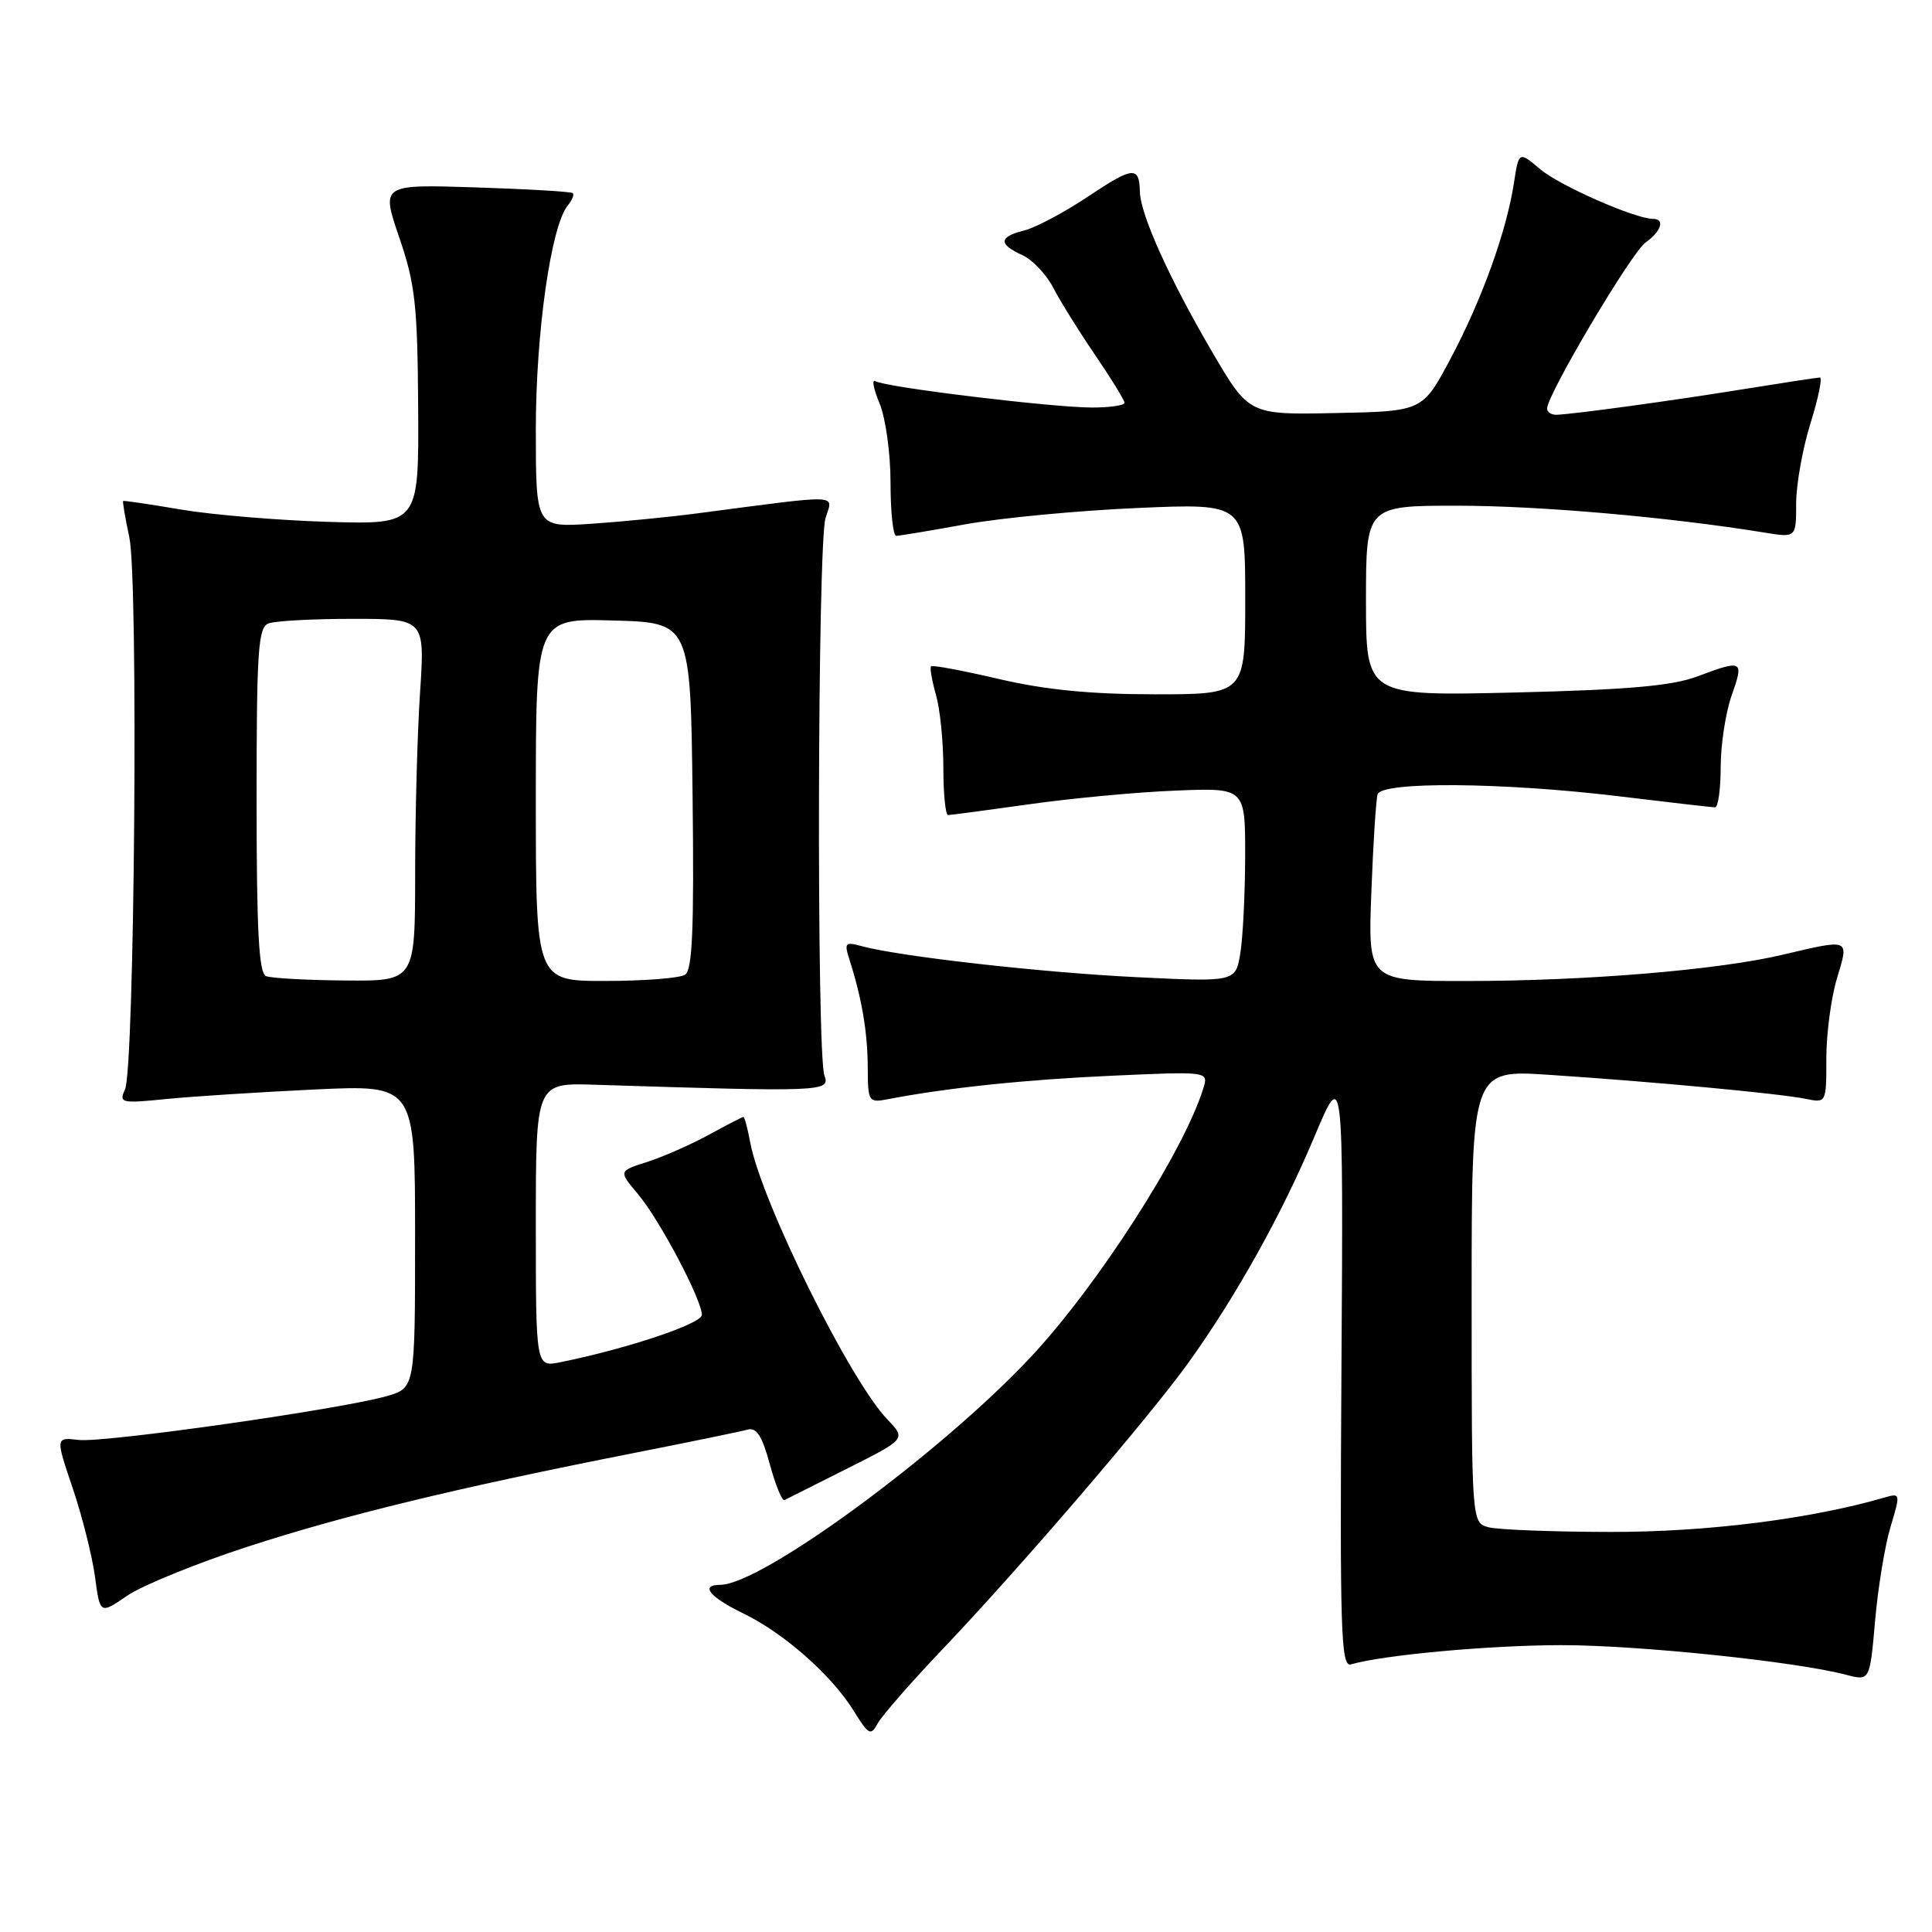 <?xml version="1.0" encoding="UTF-8" standalone="no"?>
<!DOCTYPE svg PUBLIC "-//W3C//DTD SVG 1.1//EN" "http://www.w3.org/Graphics/SVG/1.1/DTD/svg11.dtd" >
<svg xmlns="http://www.w3.org/2000/svg" xmlns:xlink="http://www.w3.org/1999/xlink" version="1.1" viewBox="0 0 256 256">
 <g >
 <path fill="currentColor"
d=" M 124.92 218.50 C 135.35 207.53 152.31 187.76 157.52 180.50 C 163.84 171.68 169.89 160.82 174.19 150.56 C 178.00 141.50 178.00 141.50 177.75 181.24 C 177.53 216.17 177.68 220.92 179.00 220.54 C 183.28 219.29 197.39 218.00 206.82 217.99 C 216.98 217.98 237.91 220.15 244.63 221.92 C 247.76 222.74 247.76 222.74 248.46 214.77 C 248.84 210.39 249.76 204.78 250.51 202.30 C 251.84 197.87 251.83 197.81 249.68 198.44 C 239.87 201.28 226.22 203.00 213.50 202.99 C 205.80 202.98 198.49 202.70 197.25 202.37 C 195.00 201.77 195.00 201.77 195.00 171.75 C 195.00 141.74 195.00 141.74 205.25 142.42 C 218.83 143.31 235.83 144.90 239.25 145.60 C 242.00 146.16 242.00 146.16 242.00 140.24 C 242.00 136.98 242.63 132.22 243.40 129.66 C 245.02 124.29 245.23 124.39 236.20 126.51 C 227.64 128.53 210.22 129.98 194.38 129.99 C 181.26 130.00 181.26 130.00 181.71 118.25 C 181.95 111.79 182.33 105.94 182.54 105.25 C 183.09 103.53 199.13 103.66 214.50 105.51 C 221.10 106.31 226.84 106.97 227.25 106.98 C 227.66 106.99 228.00 104.58 228.00 101.63 C 228.00 98.67 228.66 94.39 229.46 92.13 C 231.10 87.47 230.93 87.37 224.88 89.64 C 221.56 90.88 215.69 91.40 200.75 91.76 C 181.00 92.23 181.00 92.23 181.00 79.62 C 181.00 67.00 181.00 67.00 193.25 67.01 C 204.08 67.02 221.17 68.52 233.75 70.56 C 238.00 71.26 238.00 71.26 238.00 66.72 C 238.00 64.22 238.85 59.44 239.90 56.09 C 240.94 52.74 241.50 50.01 241.15 50.02 C 240.79 50.03 236.22 50.73 231.00 51.57 C 221.47 53.11 208.59 54.87 206.25 54.96 C 205.56 54.98 205.00 54.61 205.00 54.13 C 205.00 52.30 216.19 33.43 218.05 32.13 C 220.12 30.67 220.65 29.00 219.04 29.00 C 216.67 29.00 206.70 24.62 204.11 22.44 C 201.25 20.03 201.25 20.03 200.60 24.27 C 199.61 30.69 196.35 39.72 192.22 47.50 C 188.50 54.50 188.50 54.50 177.00 54.73 C 165.50 54.97 165.50 54.97 160.61 46.62 C 154.96 36.97 151.10 28.40 151.04 25.42 C 150.97 21.98 150.15 22.05 144.19 26.03 C 141.05 28.13 137.25 30.15 135.74 30.53 C 132.35 31.38 132.26 32.34 135.45 33.80 C 136.80 34.41 138.66 36.37 139.58 38.16 C 140.50 39.94 143.00 43.95 145.13 47.07 C 147.26 50.19 149.00 53.03 149.00 53.37 C 149.00 53.72 147.07 54.00 144.71 54.00 C 139.44 54.00 117.30 51.31 116.01 50.51 C 115.49 50.19 115.73 51.50 116.54 53.43 C 117.35 55.38 118.00 60.06 118.00 63.97 C 118.00 67.84 118.34 71.00 118.75 71.00 C 119.16 71.00 123.33 70.31 128.00 69.46 C 132.68 68.62 142.91 67.65 150.75 67.31 C 165.00 66.69 165.00 66.69 165.00 79.35 C 165.00 92.00 165.00 92.00 153.04 92.00 C 144.56 92.00 138.55 91.41 132.40 89.98 C 127.62 88.86 123.56 88.10 123.37 88.29 C 123.19 88.48 123.48 90.17 124.02 92.06 C 124.56 93.94 125.00 98.30 125.00 101.74 C 125.00 105.18 125.28 108.00 125.62 108.00 C 125.96 108.00 130.80 107.35 136.37 106.57 C 141.94 105.78 150.66 104.96 155.75 104.76 C 165.00 104.38 165.00 104.38 164.99 113.44 C 164.98 118.42 164.69 124.21 164.35 126.31 C 163.72 130.12 163.72 130.12 150.61 129.48 C 138.05 128.87 119.11 126.73 114.14 125.36 C 112.00 124.77 111.85 124.94 112.54 127.10 C 114.19 132.26 114.95 136.70 114.98 141.33 C 115.00 146.05 115.06 146.15 117.75 145.63 C 125.67 144.12 135.83 143.06 147.32 142.54 C 160.15 141.96 160.15 141.96 159.44 144.23 C 156.84 152.62 145.40 170.41 136.53 179.87 C 124.58 192.62 100.87 210.00 95.43 210.00 C 92.72 210.00 94.01 211.61 98.46 213.77 C 103.90 216.41 110.20 221.97 113.13 226.71 C 115.10 229.89 115.39 230.05 116.30 228.36 C 116.86 227.34 120.73 222.90 124.92 218.50 Z  M 32.86 204.93 C 45.60 200.78 60.57 197.15 84.00 192.53 C 91.42 191.07 98.21 189.67 99.07 189.43 C 100.23 189.10 100.99 190.27 102.00 194.01 C 102.76 196.78 103.63 198.92 103.94 198.77 C 104.25 198.62 108.00 196.74 112.28 194.58 C 120.06 190.67 120.06 190.67 117.58 188.08 C 112.60 182.89 100.88 159.21 99.41 151.39 C 99.06 149.52 98.66 148.00 98.51 148.00 C 98.37 148.00 96.28 149.07 93.88 150.39 C 91.47 151.70 87.80 153.31 85.73 153.97 C 81.96 155.17 81.96 155.17 84.54 158.23 C 87.40 161.63 93.00 172.22 93.00 174.23 C 93.00 175.40 83.08 178.72 74.25 180.50 C 71.00 181.16 71.00 181.16 71.00 162.32 C 71.00 143.49 71.00 143.49 78.75 143.73 C 109.13 144.70 110.04 144.66 109.24 142.51 C 108.19 139.65 108.32 72.08 109.39 68.64 C 110.38 65.43 111.82 65.48 92.50 68.01 C 88.65 68.52 82.24 69.14 78.25 69.41 C 71.00 69.88 71.00 69.88 71.00 56.90 C 71.00 44.05 73.02 29.91 75.23 27.23 C 75.81 26.53 76.11 25.79 75.89 25.59 C 75.68 25.39 69.87 25.05 63.00 24.83 C 50.50 24.43 50.50 24.43 52.90 31.46 C 55.02 37.64 55.32 40.39 55.41 54.00 C 55.50 69.50 55.50 69.50 43.50 69.15 C 36.90 68.95 28.12 68.22 24.00 67.52 C 19.88 66.82 16.42 66.31 16.32 66.38 C 16.22 66.46 16.59 68.64 17.14 71.22 C 18.35 76.89 17.83 141.63 16.56 144.38 C 15.74 146.15 16.07 146.23 22.09 145.62 C 25.62 145.27 34.46 144.71 41.75 144.36 C 55.00 143.74 55.00 143.74 55.00 163.82 C 55.00 183.91 55.00 183.91 51.25 184.99 C 45.26 186.72 13.80 191.20 10.42 190.80 C 7.35 190.44 7.35 190.44 9.64 197.21 C 10.90 200.93 12.22 206.21 12.59 208.94 C 13.25 213.91 13.25 213.91 16.87 211.43 C 18.87 210.07 26.06 207.14 32.86 204.93 Z  M 35.25 129.34 C 34.30 128.95 34.00 123.34 34.00 106.02 C 34.00 86.15 34.20 83.14 35.58 82.61 C 36.45 82.27 41.47 82.00 46.73 82.00 C 56.30 82.00 56.30 82.00 55.66 91.75 C 55.30 97.11 55.01 107.91 55.01 115.75 C 55.00 130.00 55.00 130.00 45.75 129.92 C 40.66 129.88 35.94 129.62 35.25 129.34 Z  M 71.00 105.97 C 71.00 81.93 71.00 81.93 81.25 82.22 C 91.50 82.50 91.50 82.50 91.77 105.43 C 91.98 123.11 91.75 128.54 90.77 129.16 C 90.07 129.61 85.34 129.98 80.25 129.98 C 71.00 130.00 71.00 130.00 71.00 105.97 Z "/>
</g>
</svg>